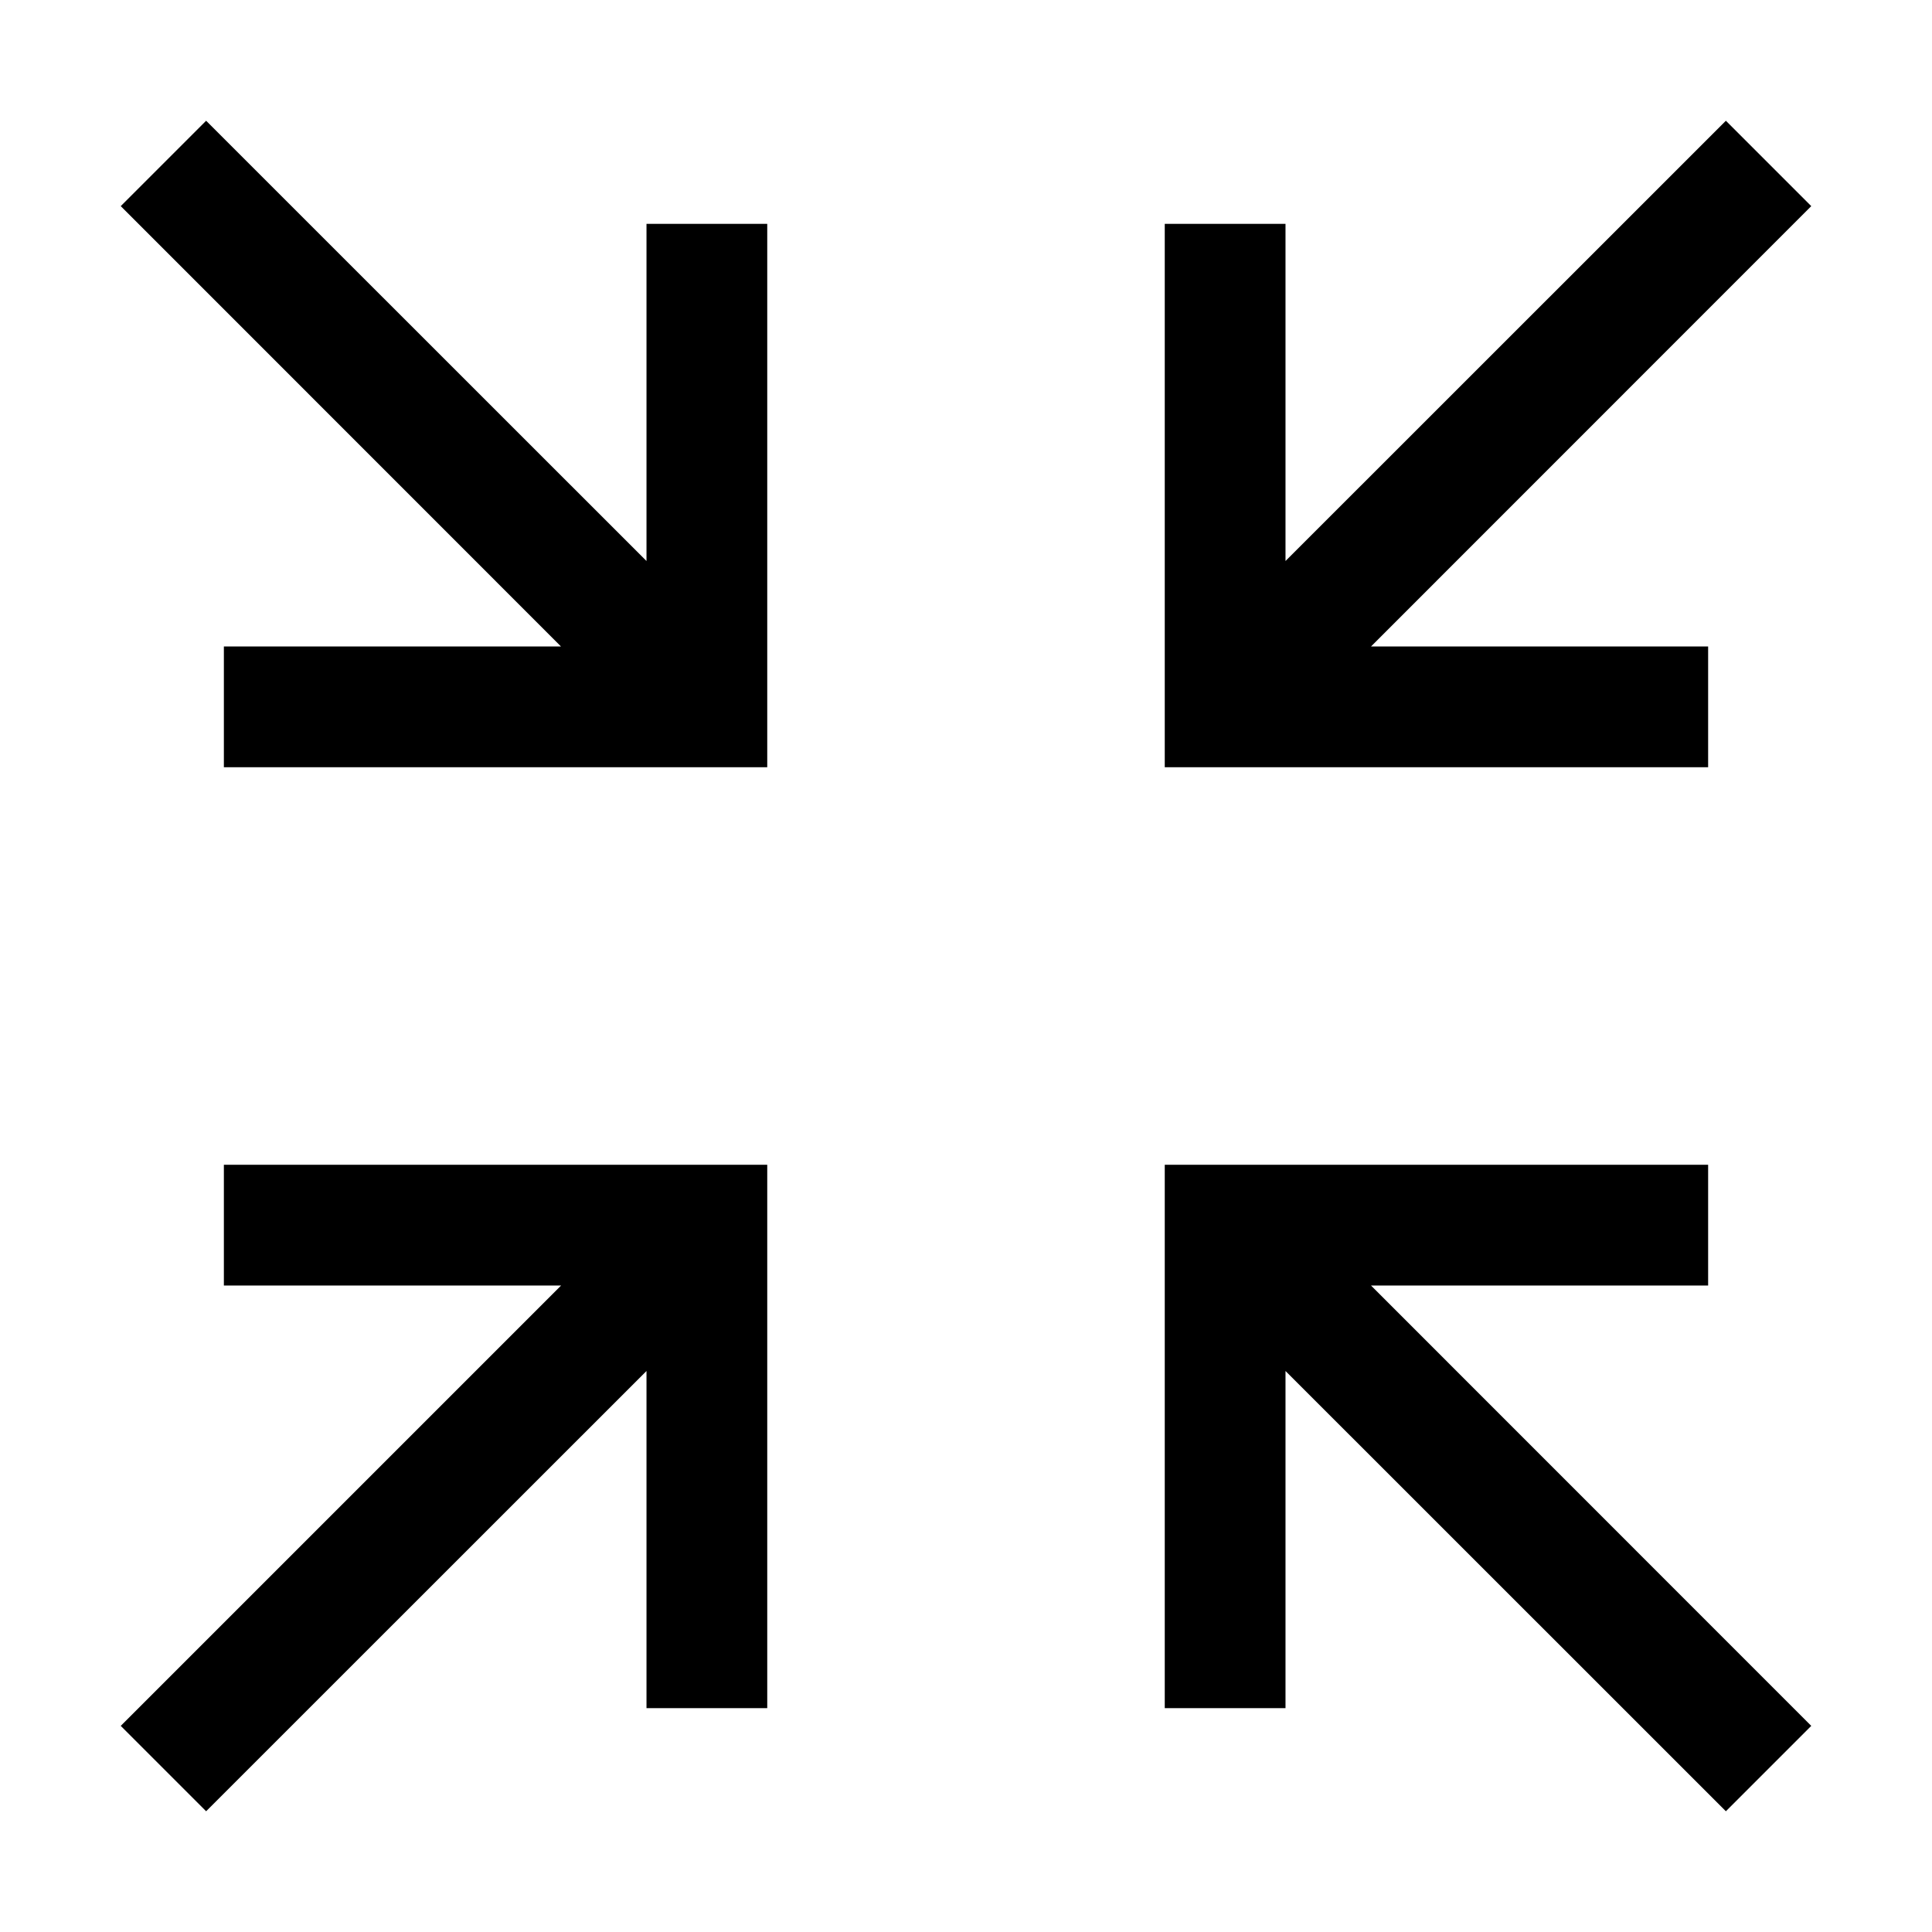 <svg width="16" height="16" viewBox="0 0 16 16" fill="none" xmlns="http://www.w3.org/2000/svg">
<path fill-rule="evenodd" clip-rule="evenodd" d="M6.354 6.354L1.854 6.354L1.854 5.354L4.646 5.354L1 1.707L1.707 1L5.354 4.646L5.354 1.854L6.354 1.854L6.354 6.354ZM5.354 5.354H5.354L5.354 5.354V5.354ZM9.646 9.646H14.146V10.646H11.354L15 14.293L14.293 15L10.646 11.354V14.146H9.646V9.646ZM10.646 10.646H10.646L10.646 10.646V10.646ZM6.354 14.146V9.646H1.854L1.854 10.646H4.647L1 14.293L1.707 15L5.354 11.354V14.146H6.354ZM5.354 10.646V10.646H5.354L5.354 10.646ZM9.646 6.354V1.854H10.646V4.646L14.293 1L15 1.707L11.354 5.354H14.146V6.354H9.646ZM10.646 5.354V5.354L10.646 5.354H10.646Z" fill="black"/>
</svg>
